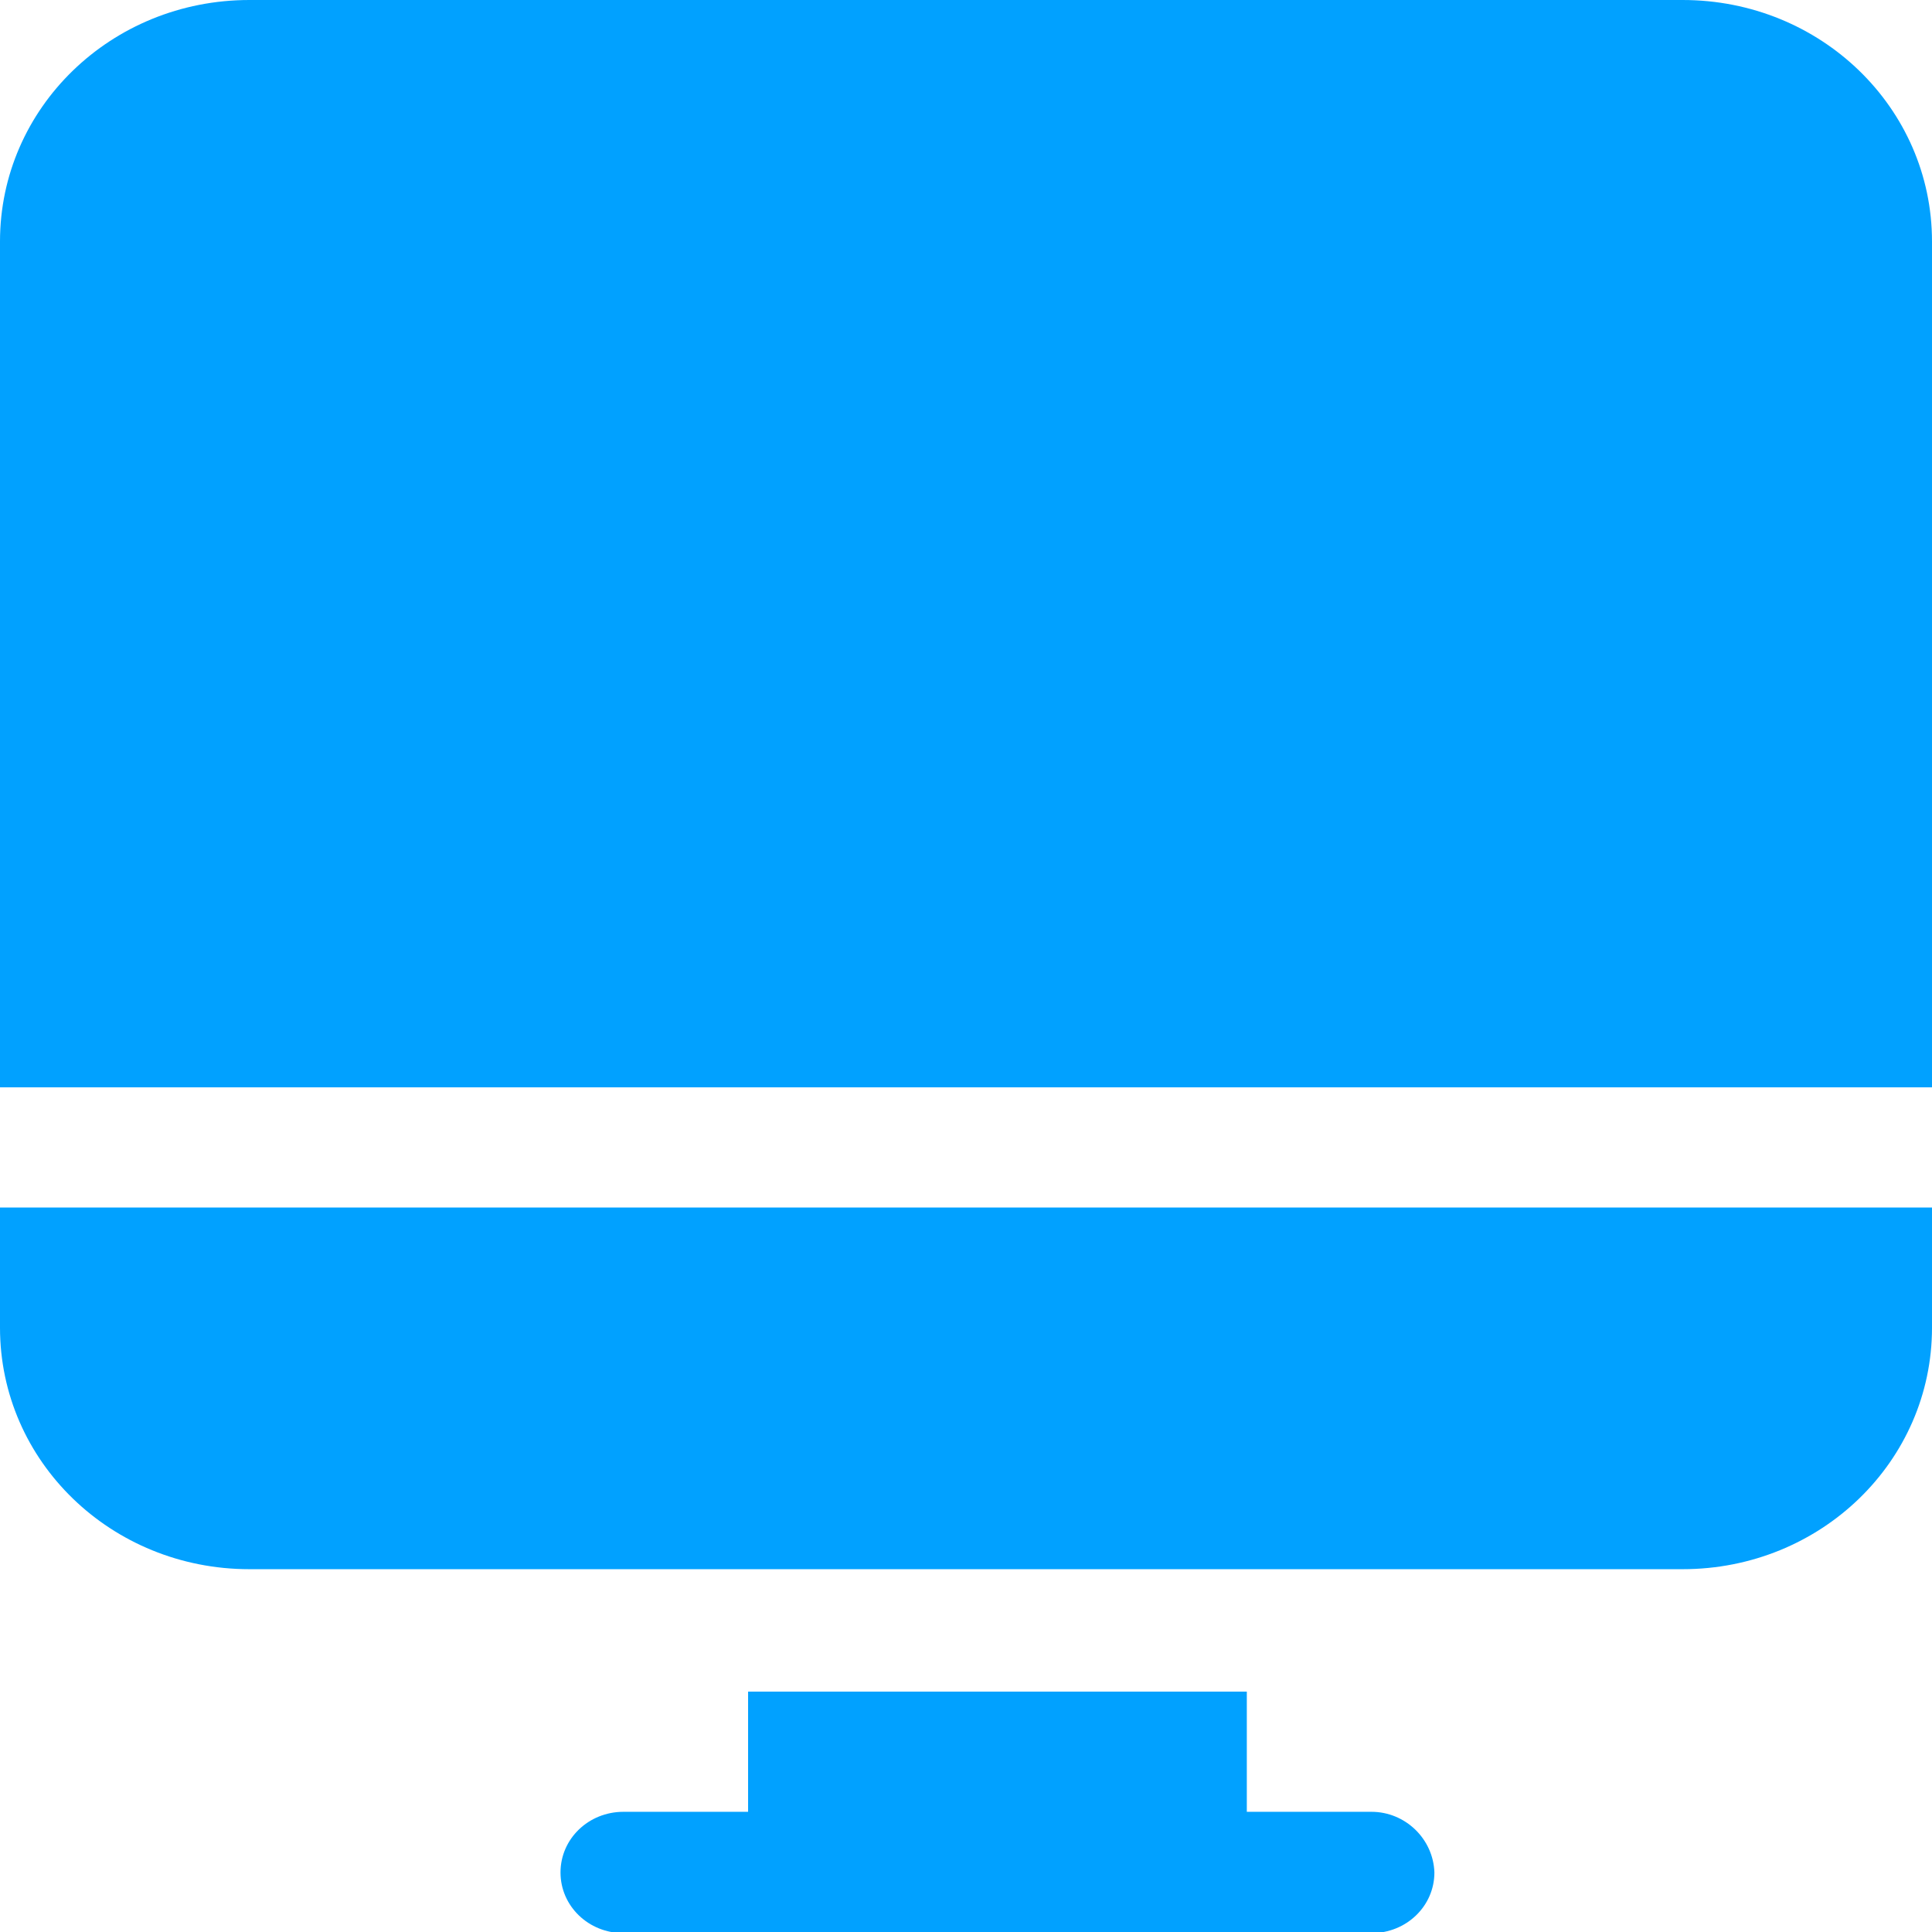 <?xml version="1.0" encoding="utf-8"?>
<!-- Generator: Adobe Illustrator 21.1.0, SVG Export Plug-In . SVG Version: 6.00 Build 0)  -->
<svg version="1.1" id="图层_1" xmlns="http://www.w3.org/2000/svg" xmlns:xlink="http://www.w3.org/1999/xlink" x="0px" y="0px"
	 viewBox="0 0 172 172" style="enable-background:new 0 0 172 172;" xml:space="preserve">
<style type="text/css">
	.st0{fill:#01A1FF;}
</style>
<path class="st0" d="M122.1,161.3H111v-10.7H66.6v10.7H55.5c-3.1,0-5.6,2.4-5.6,5.4c0,3,2.5,5.4,5.6,5.4h66.6c3.1,0,5.6-2.4,5.6-5.4
	C127.6,163.7,125.1,161.3,122.1,161.3z M149.8,0H22.2C9.9,0,0,9.6,0,21.5v75.3h172V21.5C172,9.6,162.1,0,149.8,0z M0,118.2
	c0,11.9,9.9,21.5,22.2,21.5h127.6c12.3,0,22.2-9.6,22.2-21.5v-10.7H0V118.2z"/>
</svg>
